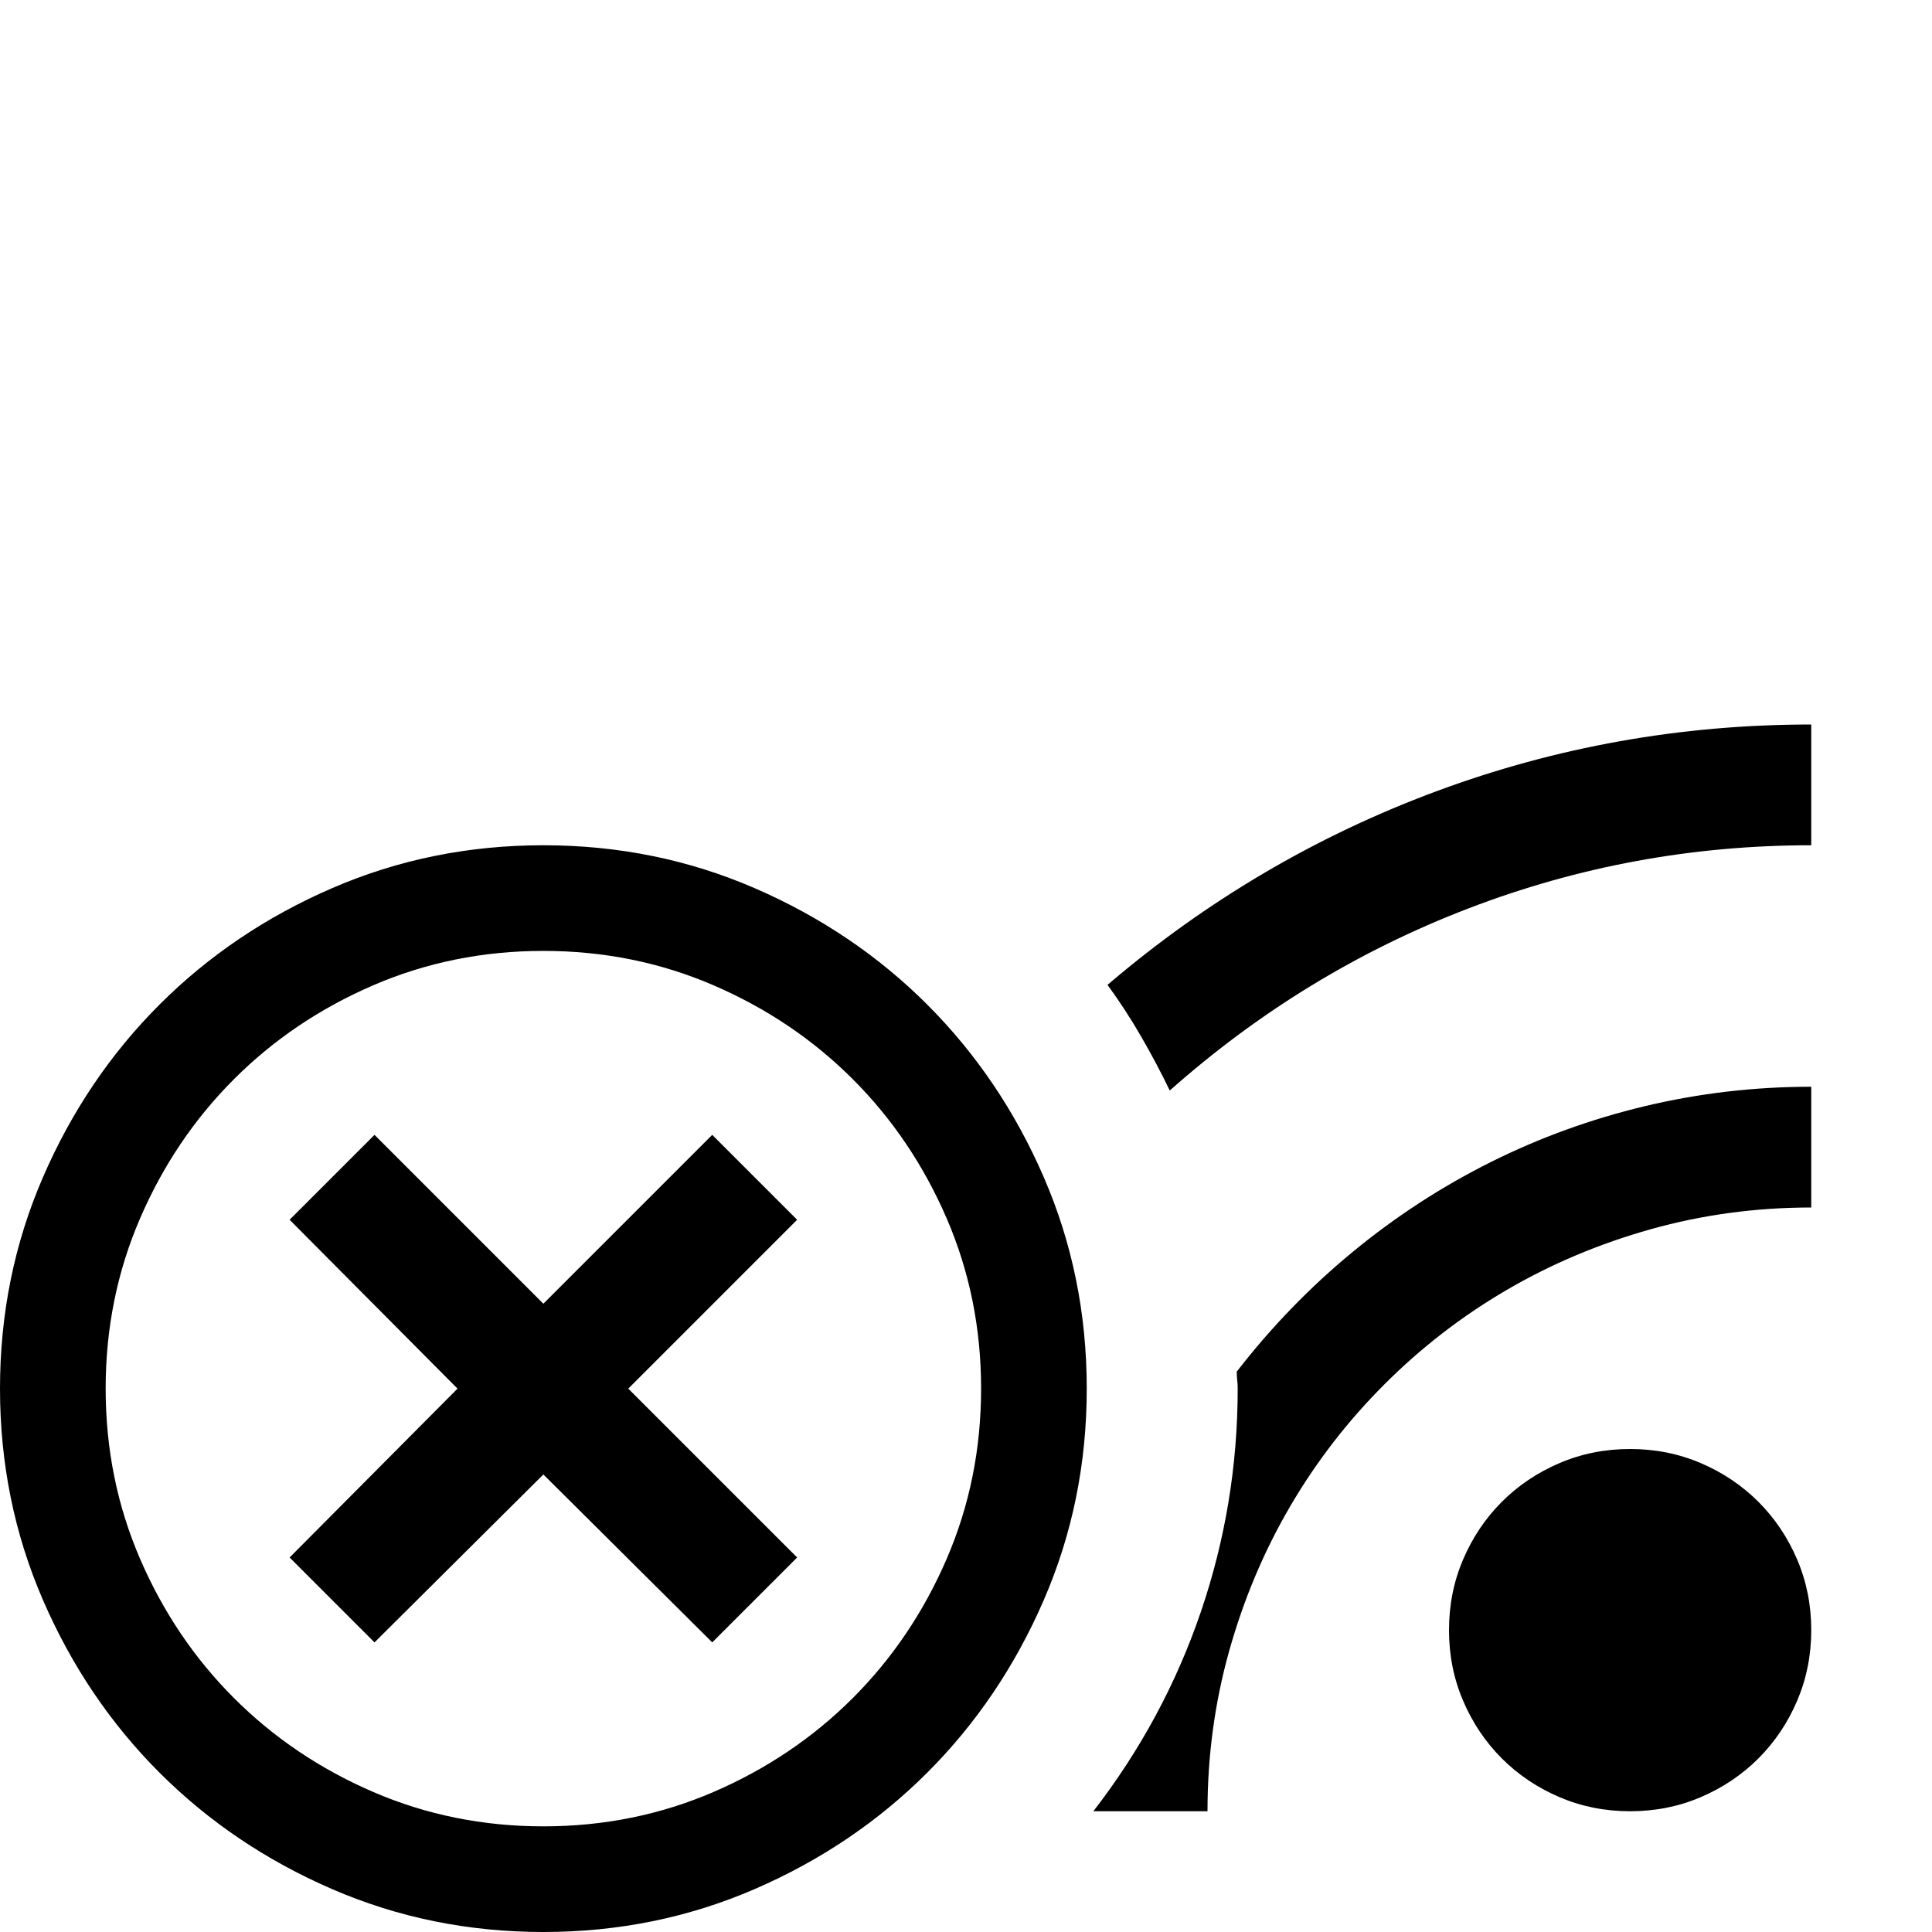 <svg xmlns="http://www.w3.org/2000/svg" viewBox="0 0 2048 2048"><path d="M576 896q119 0 224 45.5T983 1065t123.5 183 45.5 224-45.5 224T983 1879t-183 123.5-224 45.5-224-45.5T169 1879 45.5 1696 0 1472t45.5-224T169 1065t183-123.5T576 896zm464 576q0-96-36.5-180.5T904 1144t-147.5-99.5T576 1008t-180.5 36.5T248 1144t-99.5 147.5T112 1472t36.5 180.5T248 1800t147.5 99.5T576 1936t180.5-36.5T904 1800t99.5-147.5T1040 1472zm-195-179l-179 179 179 179-90 90-179-178-179 178-90-90 178-179-178-179 90-90 179 179 179-179zm883 243q40 0 75 15t61 41 41 61 15 75-15 75-41 61-61 41-75 15-75-15-61-41-41-61-15-75 15-75 41-61 61-41 75-15zm-554-492q157-134 348-205t398-71v128q-189 0-363.5 67T1240 1156q-14-29-30.5-57.5T1174 1044zm137 410q55-71 123-127t146-95 164-59.5 176-20.5v128q-88 0-170 23t-153 64.5-129.5 100-100 129.5-64.5 153-23 170h-121q75-97 114-211.5t39-236.5q0-5-.5-9t-.5-9z"/></svg>